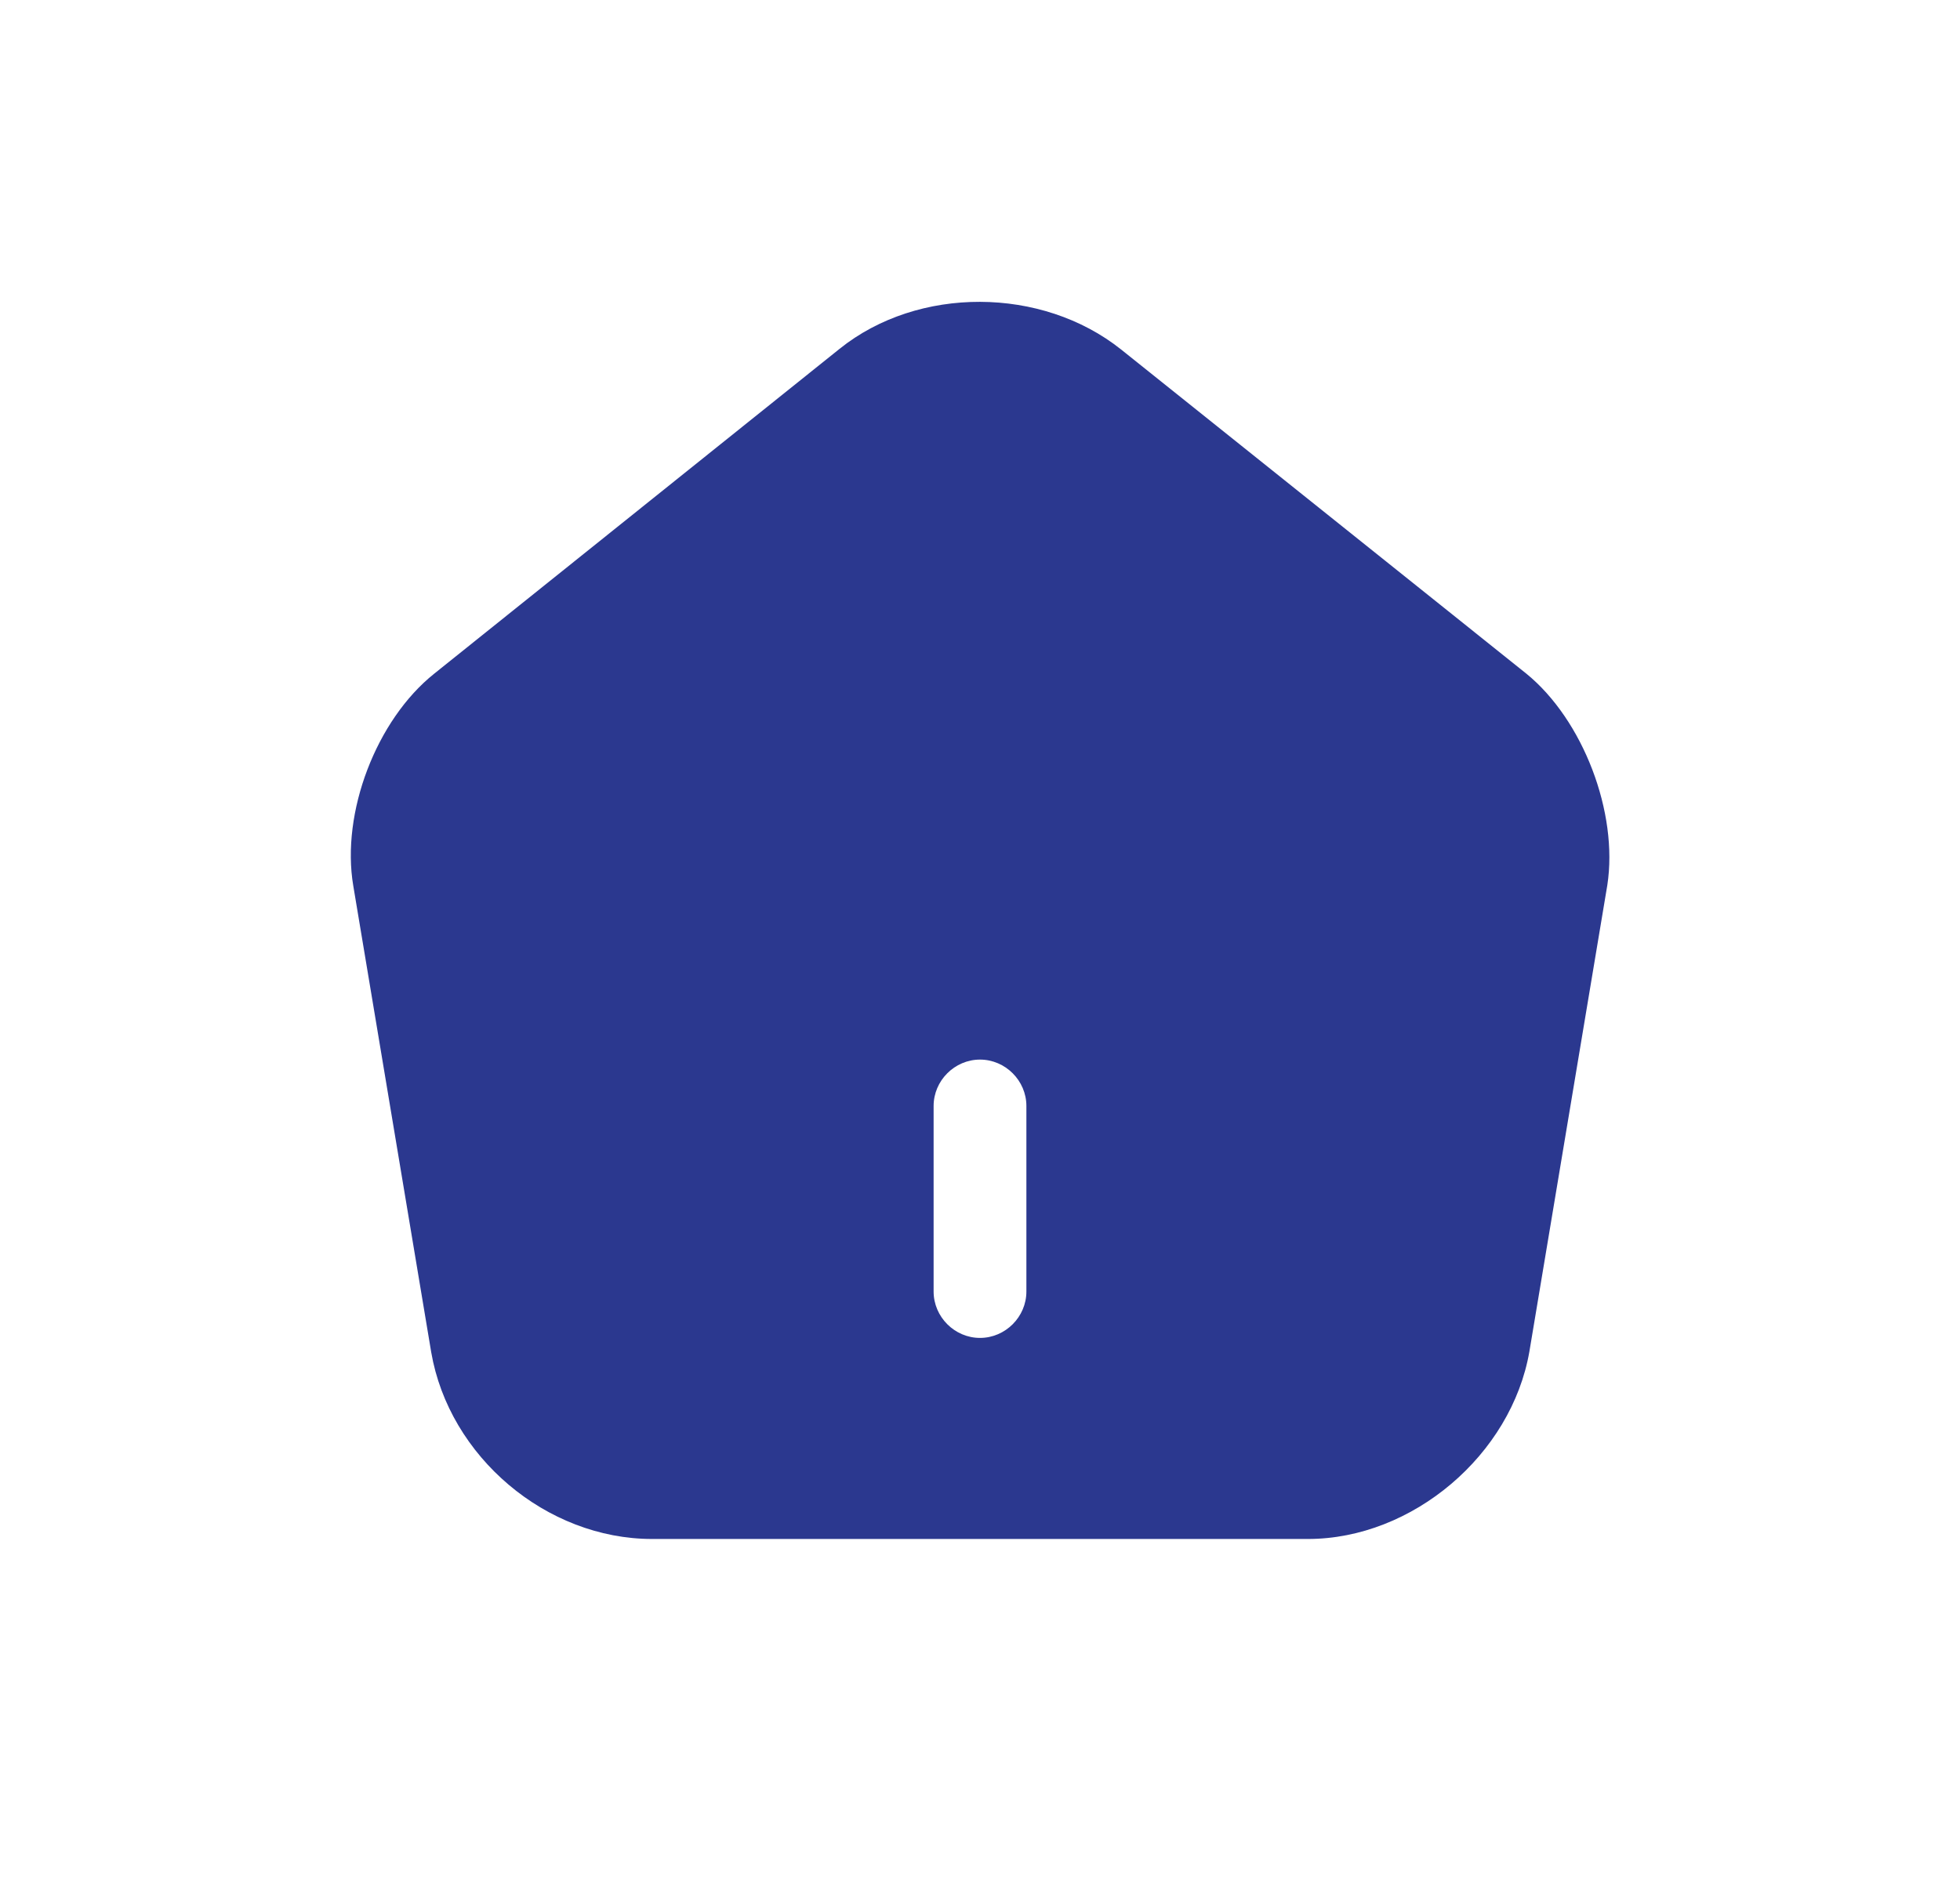 <svg width="33" height="32" viewBox="0 0 33 32" fill="none" xmlns="http://www.w3.org/2000/svg">
<path d="M25.698 11.344L18.875 5.885C17.542 4.823 15.458 4.812 14.135 5.875L7.312 11.344C6.333 12.125 5.74 13.688 5.948 14.917L7.26 22.771C7.562 24.531 9.198 25.917 10.979 25.917H22.021C23.781 25.917 25.448 24.5 25.75 22.76L27.062 14.906C27.25 13.688 26.656 12.125 25.698 11.344ZM17.281 21.75C17.281 22.177 16.927 22.531 16.5 22.531C16.073 22.531 15.719 22.177 15.719 21.75V18.625C15.719 18.198 16.073 17.844 16.5 17.844C16.927 17.844 17.281 18.198 17.281 18.625V21.75Z" fill="#2B388F"/>
</svg>
